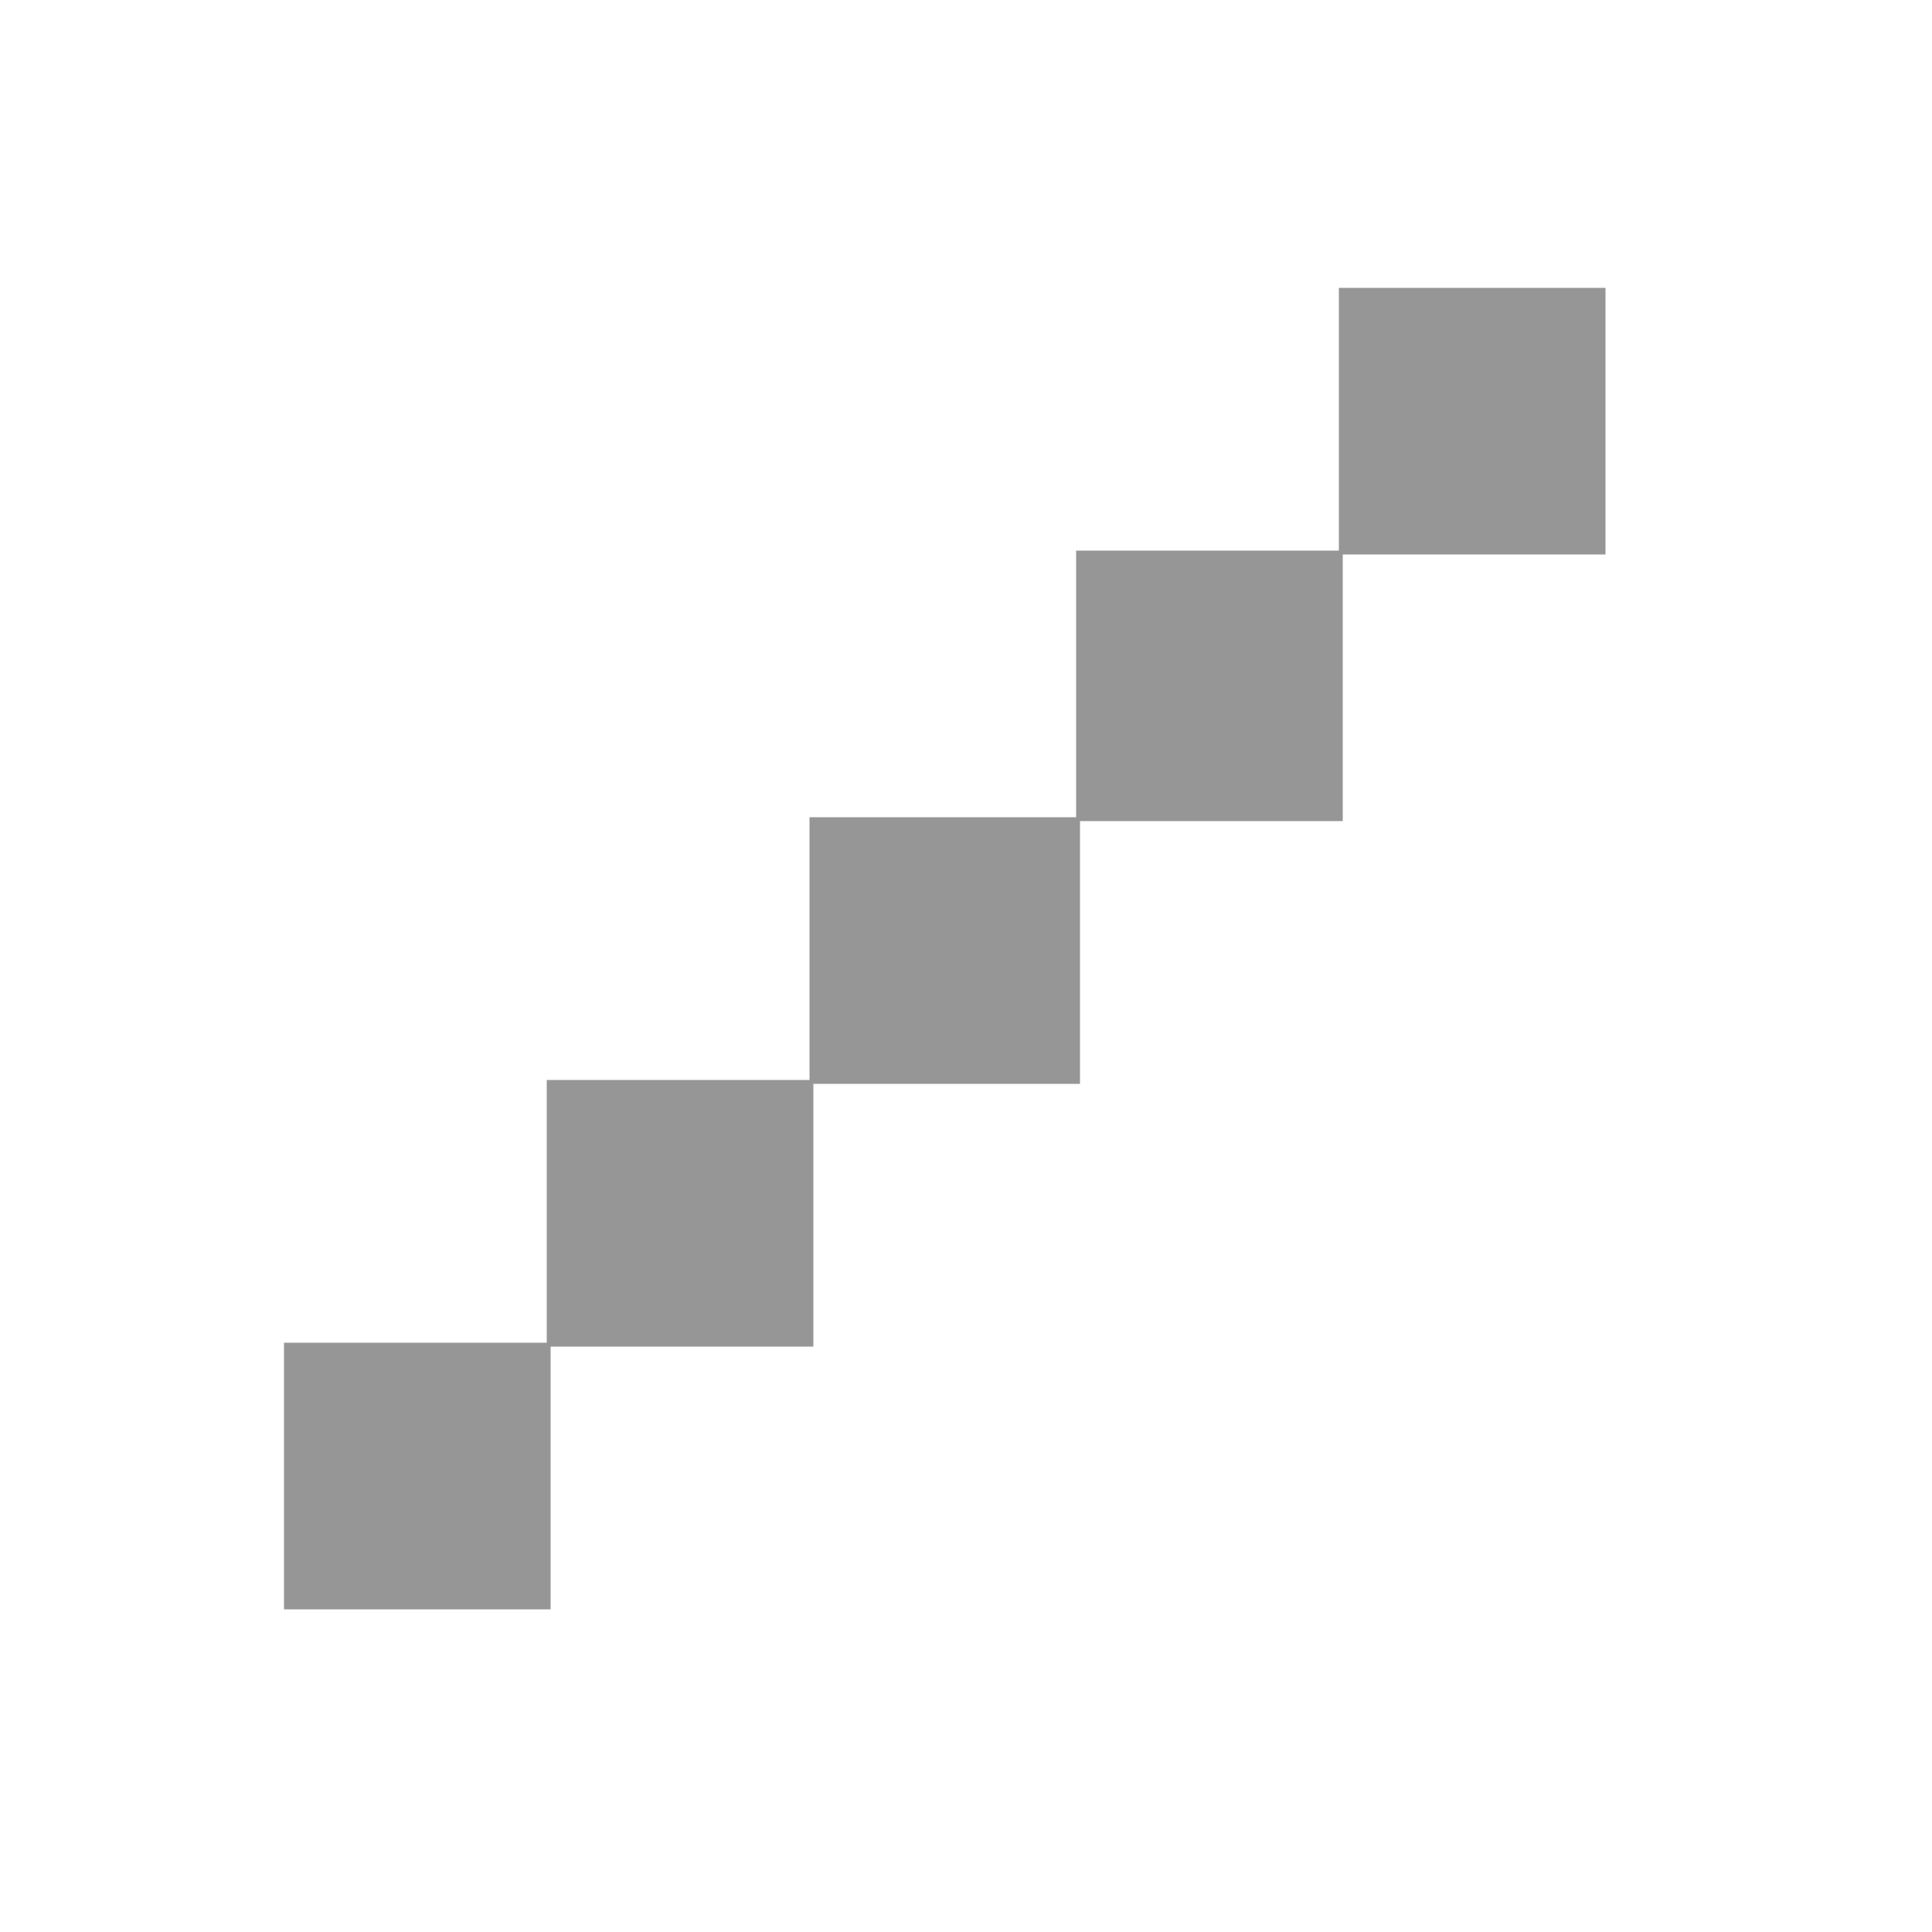 <?xml version="1.0" standalone="no"?>
<!DOCTYPE svg PUBLIC "-//W3C//DTD SVG 20001102//EN" "http://www.w3.org/TR/2000/CR-SVG-20001102/DTD/svg-20001102.dtd">
<svg xmlns="http://www.w3.org/2000/svg" width="500" x="0" y="0" height="500" id="/hardmnt/janacek0/ssi/blazek/inst/qgis/cvs/plugins/grass/modules/r.to.vect.line.1" >
 <rect width="100%" height="100%" fill="#333333" stroke="none"/>
 <rect width="500" x="0" y="0" height="500" style="stroke:rgb(0,0,0);stroke-width:0;fill:rgb(255,255,255);" />
 <g style="stroke:rgb(0,0,0);stroke-width:0.9;fill:none;" >
  <polygon points="347 143 347 75 415 75 415 143 347 143" style="stroke:rgb(0,0,0);stroke-width:0;fill:rgb(150,150,150);" />
  <polygon points="347 143 347 75 415 75 415 143 347 143" style="stroke:rgb(150,150,150);stroke-width:1;fill:none;" />
  <polygon points="279 212 279 143 347 143 347 212 279 212" style="stroke:rgb(0,0,0);stroke-width:0;fill:rgb(150,150,150);" />
  <polygon points="279 212 279 143 347 143 347 212 279 212" style="stroke:rgb(150,150,150);stroke-width:1;fill:none;" />
  <polygon points="210 280 210 212 279 212 279 280 210 280" style="stroke:rgb(0,0,0);stroke-width:0;fill:rgb(150,150,150);" />
  <polygon points="210 280 210 212 279 212 279 280 210 280" style="stroke:rgb(150,150,150);stroke-width:1;fill:none;" />
  <polygon points="142 348 142 280 210 280 210 348 142 348" style="stroke:rgb(0,0,0);stroke-width:0;fill:rgb(150,150,150);" />
  <polygon points="142 348 142 280 210 280 210 348 142 348" style="stroke:rgb(150,150,150);stroke-width:1;fill:none;" />
  <polygon points="142 348 142 416 74 416 74 348 142 348" style="stroke:rgb(0,0,0);stroke-width:0;fill:rgb(150,150,150);" />
  <polygon points="142 348 142 416 74 416 74 348 142 348" style="stroke:rgb(150,150,150);stroke-width:1;fill:none;" />
 </g>
</svg>
